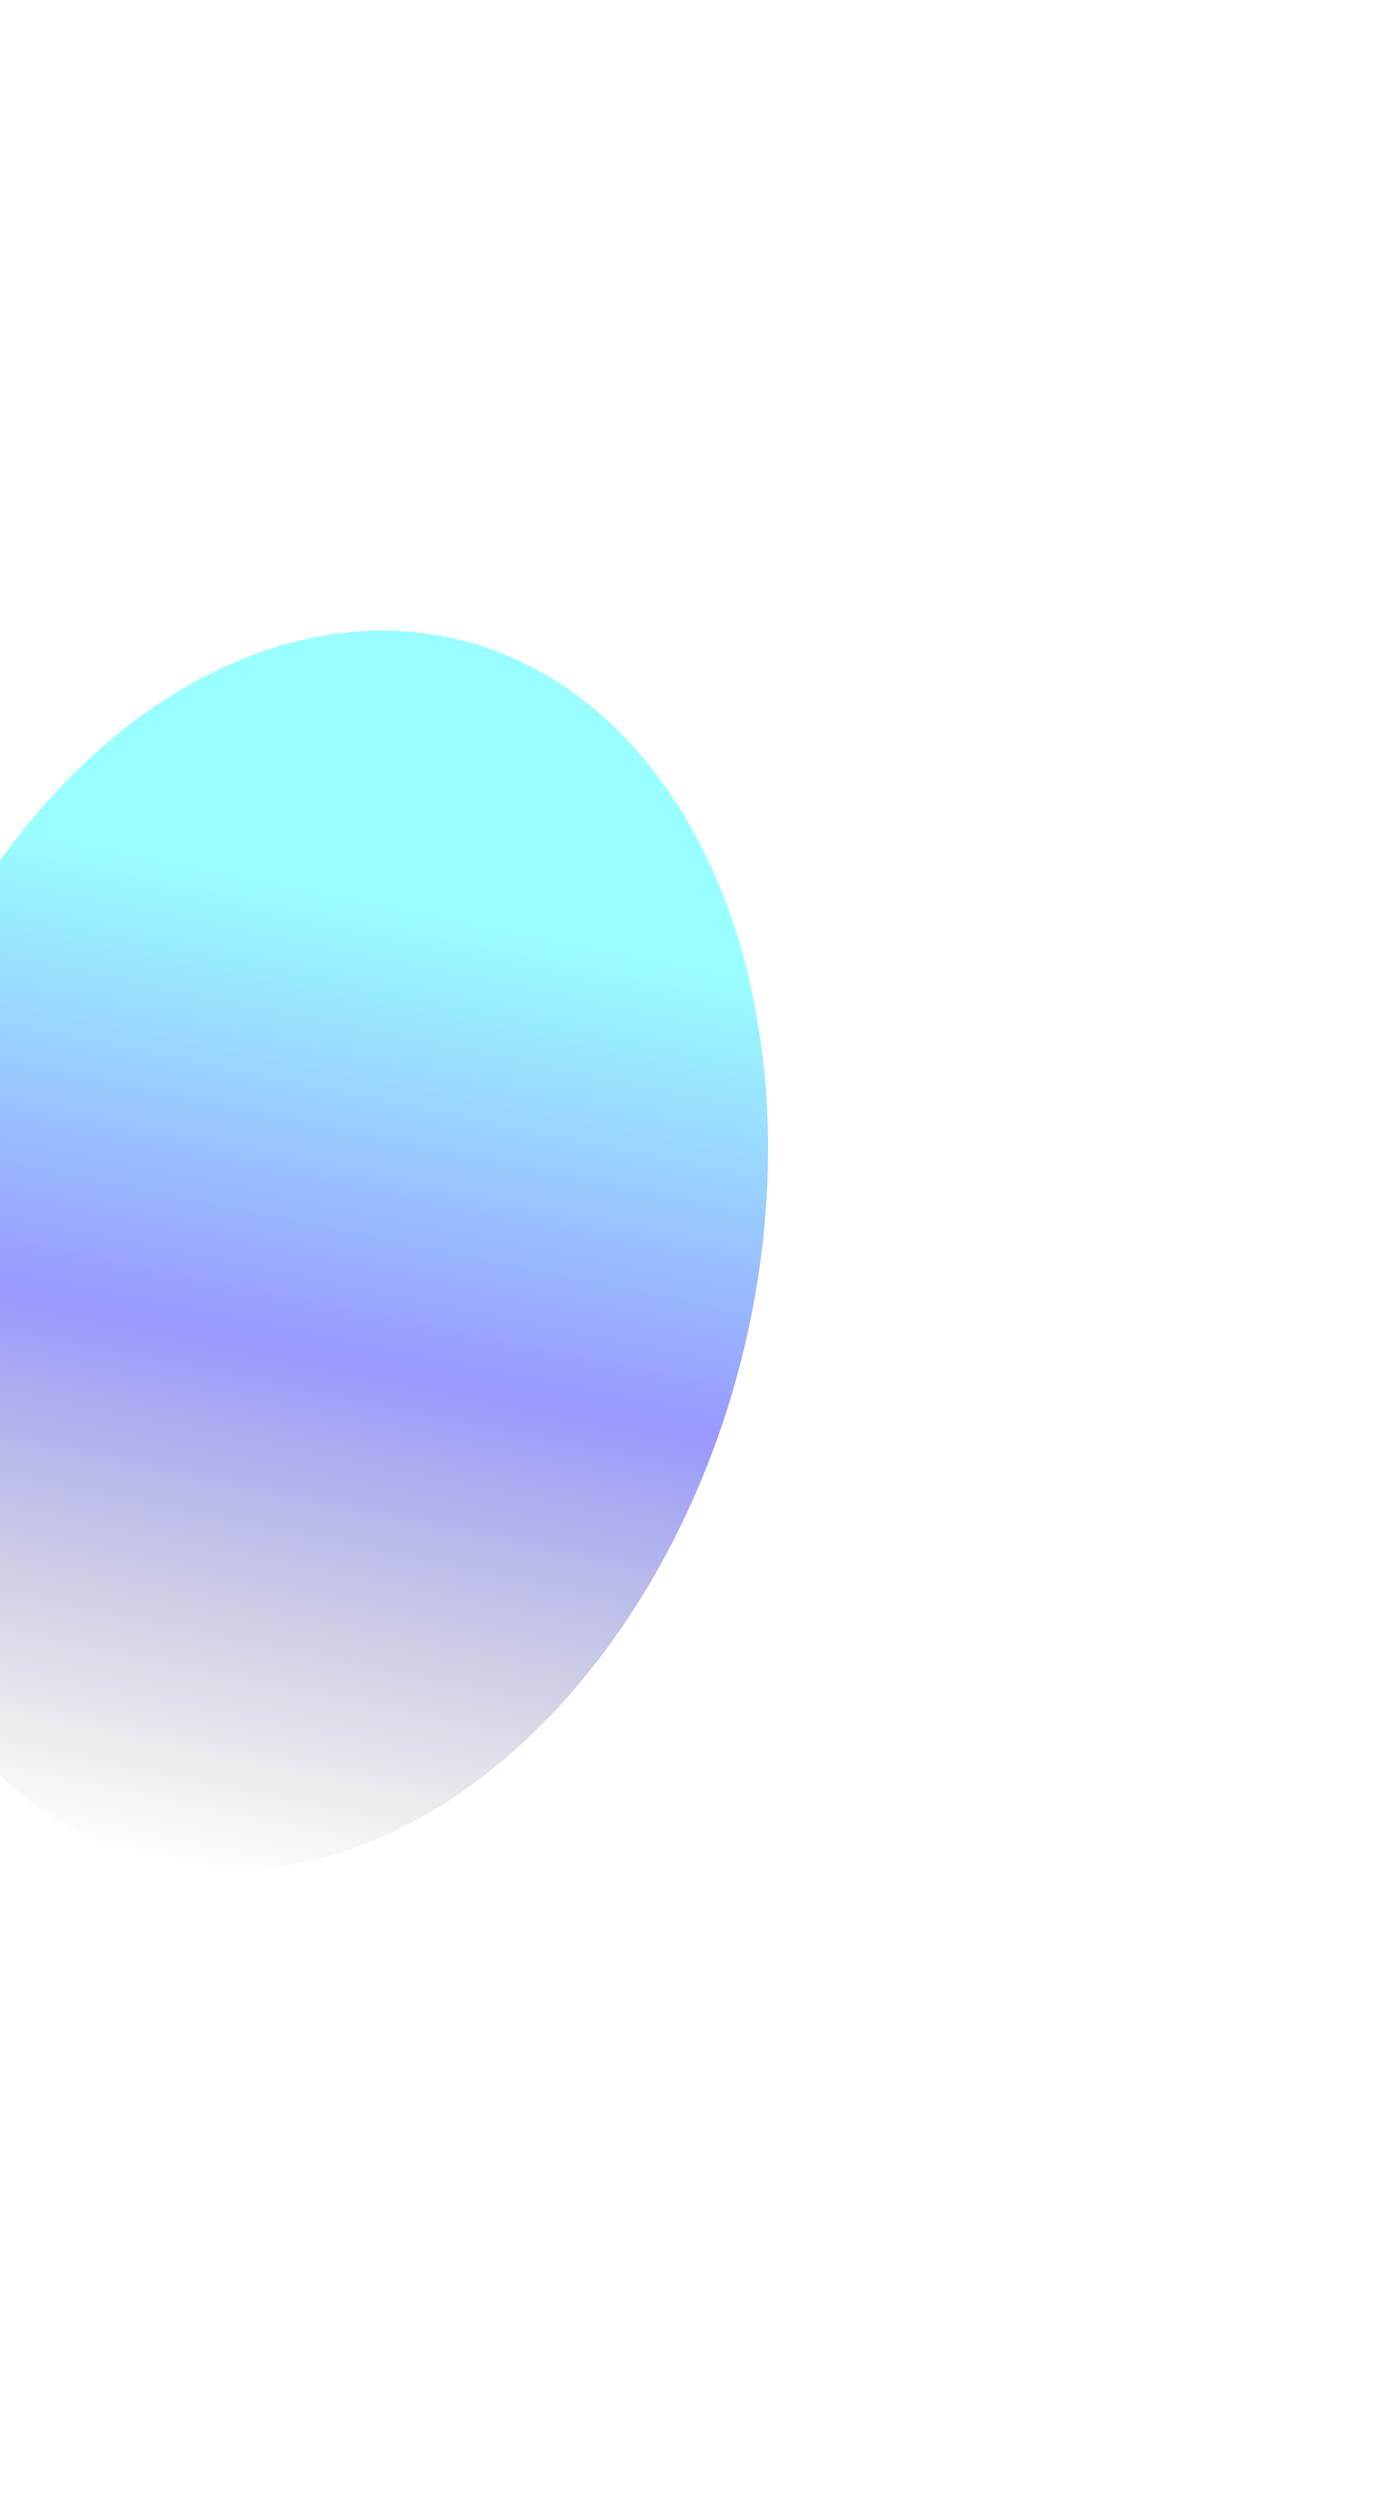 <svg width="889" height="1589" viewBox="0 0 889 1589" fill="none" xmlns="http://www.w3.org/2000/svg">
  <g filter="url(#filter0_f_2003_5553)">
    <ellipse cx="285.242" cy="400.011" rx="285.242" ry="400.011" transform="matrix(0.981 0.196 -0.222 0.975 3.82 348.948)" fill="url(#paint0_linear_2003_5553)" fill-opacity="0.4" />
  </g>
  <defs>
    <filter id="filter0_f_2003_5553" x="-498.891" y="0.791" width="1387.14" height="1588.1" filterUnits="userSpaceOnUse" color-interpolation-filters="sRGB">
      <feFlood flood-opacity="0" result="BackgroundImageFix" />
      <feBlend mode="normal" in="SourceGraphic" in2="BackgroundImageFix" result="shape" />
      <feGaussianBlur stdDeviation="200" result="effect1_foregroundBlur_2003_5553" />
    </filter>
    <linearGradient id="paint0_linear_2003_5553" x1="287.771" y1="171.441" x2="284.977" y2="800.021" gradientUnits="userSpaceOnUse">
      <stop stop-color="#00FFFF" />
      <stop offset="0.463" stop-color="#0000FF" />
      <stop offset="1" stop-color="#0E0E11" stop-opacity="0" />
    </linearGradient>
  </defs>
</svg>
